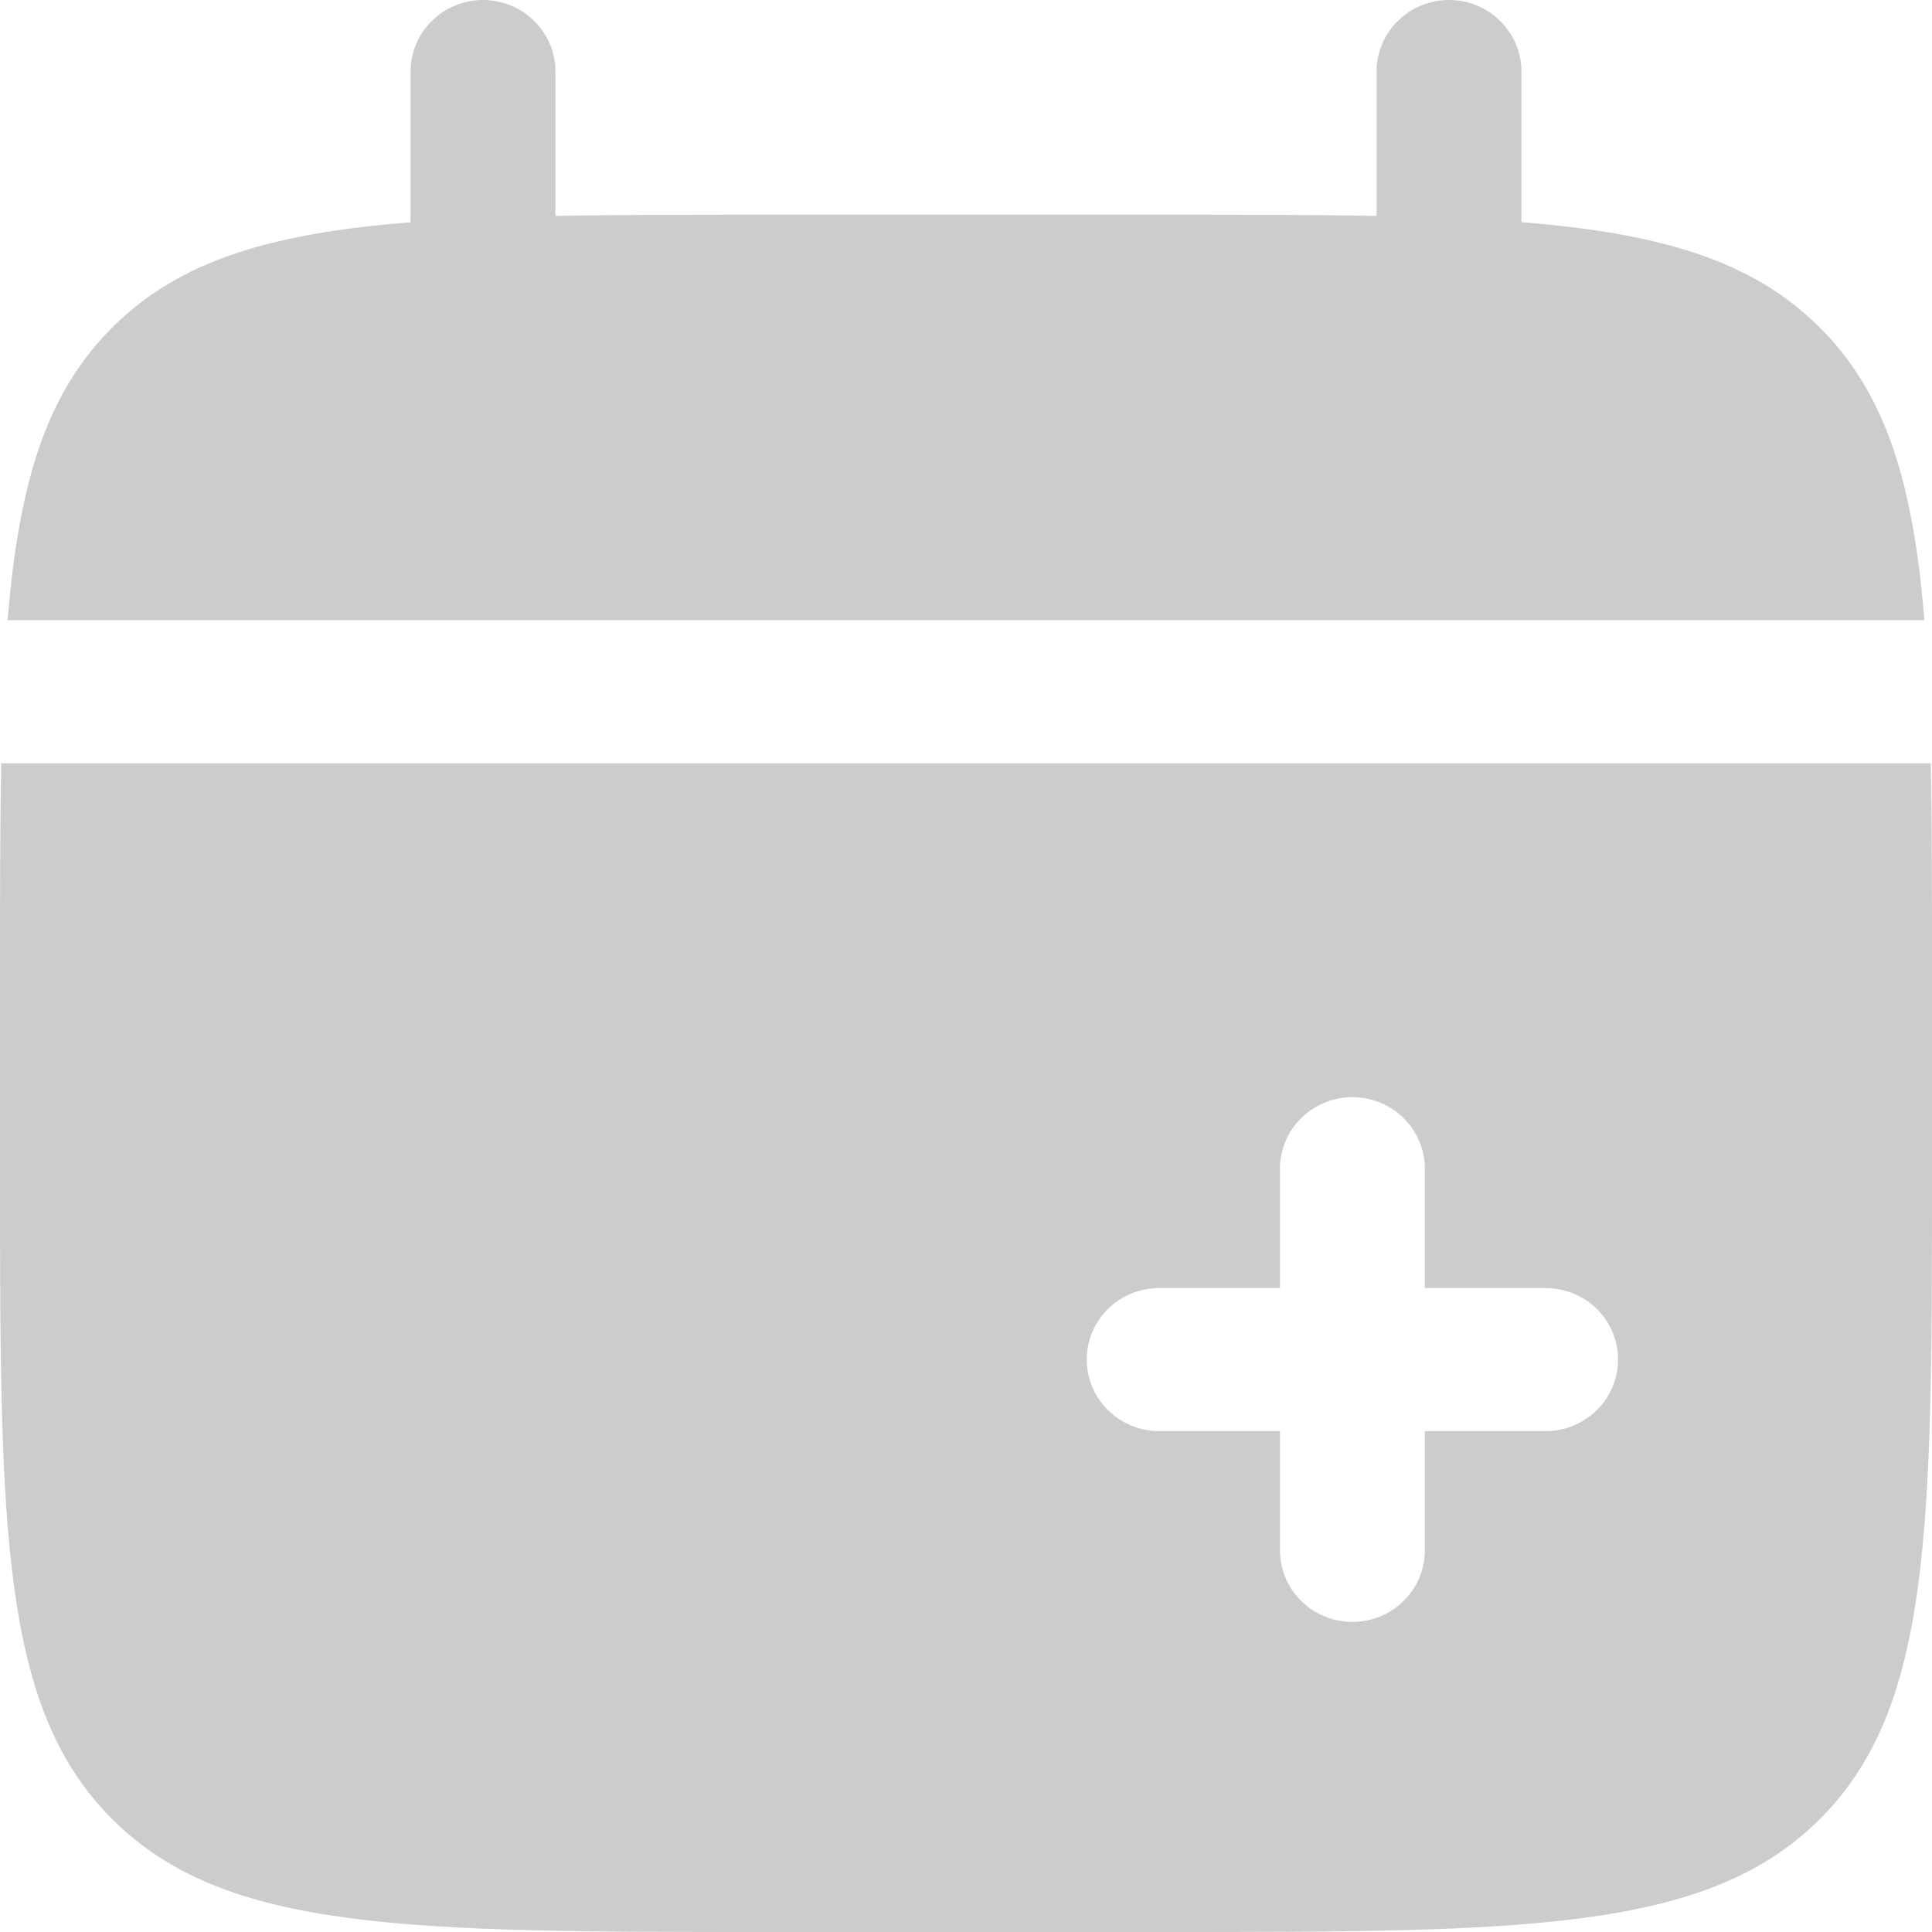 <svg width="16" height="16" viewBox="0 0 16 16" fill="none" xmlns="http://www.w3.org/2000/svg">
<g clip-path="url(#clip0_169_6)">
<path d="M4.6 0.593C4.6 0.435 4.537 0.285 4.424 0.174C4.312 0.062 4.159 0 4 0C3.841 0 3.688 0.062 3.576 0.174C3.463 0.285 3.4 0.435 3.4 0.593V1.841C2.248 1.932 1.493 2.155 0.938 2.704C0.382 3.252 0.156 3.999 0.063 5.136H15.937C15.844 3.998 15.618 3.252 15.062 2.704C14.507 2.155 13.751 1.932 12.6 1.84V0.593C12.6 0.435 12.537 0.285 12.424 0.174C12.312 0.062 12.159 0 12 0C11.841 0 11.688 0.062 11.576 0.174C11.463 0.285 11.4 0.435 11.4 0.593V1.788C10.868 1.778 10.271 1.778 9.6 1.778H6.4C5.729 1.778 5.132 1.778 4.6 1.788V0.593Z" fill="black" fill-opacity="0.2"/>
<path fill-rule="evenodd" clip-rule="evenodd" d="M16 8.099V9.679C16 12.659 16 14.149 15.062 15.074C14.125 15.999 12.617 16 9.6 16H6.4C3.383 16 1.874 16 0.938 15.074C0.001 14.148 0 12.659 0 9.679V8.099C0 7.436 8.9407e-09 6.846 0.01 6.321H15.99C16 6.846 16 7.436 16 8.099ZM11.2 9.086C11.359 9.086 11.512 9.149 11.624 9.26C11.737 9.371 11.8 9.522 11.8 9.679V10.667H12.8C12.959 10.667 13.112 10.729 13.224 10.84C13.337 10.951 13.4 11.102 13.4 11.259C13.4 11.416 13.337 11.567 13.224 11.678C13.112 11.789 12.959 11.852 12.8 11.852H11.8V12.839C11.8 12.997 11.737 13.147 11.624 13.258C11.512 13.37 11.359 13.432 11.2 13.432C11.041 13.432 10.888 13.37 10.776 13.258C10.663 13.147 10.6 12.997 10.6 12.839V11.852H9.6C9.441 11.852 9.288 11.789 9.176 11.678C9.063 11.567 9 11.416 9 11.259C9 11.102 9.063 10.951 9.176 10.84C9.288 10.729 9.441 10.667 9.6 10.667H10.6V9.679C10.6 9.522 10.663 9.371 10.776 9.26C10.888 9.149 11.041 9.086 11.2 9.086Z" fill="black" fill-opacity="0.2"/>
</g>
<defs>
<clipPath id="clip0_169_6">
<rect width="16" height="16" fill="white"/>
</clipPath>
</defs>
</svg>
